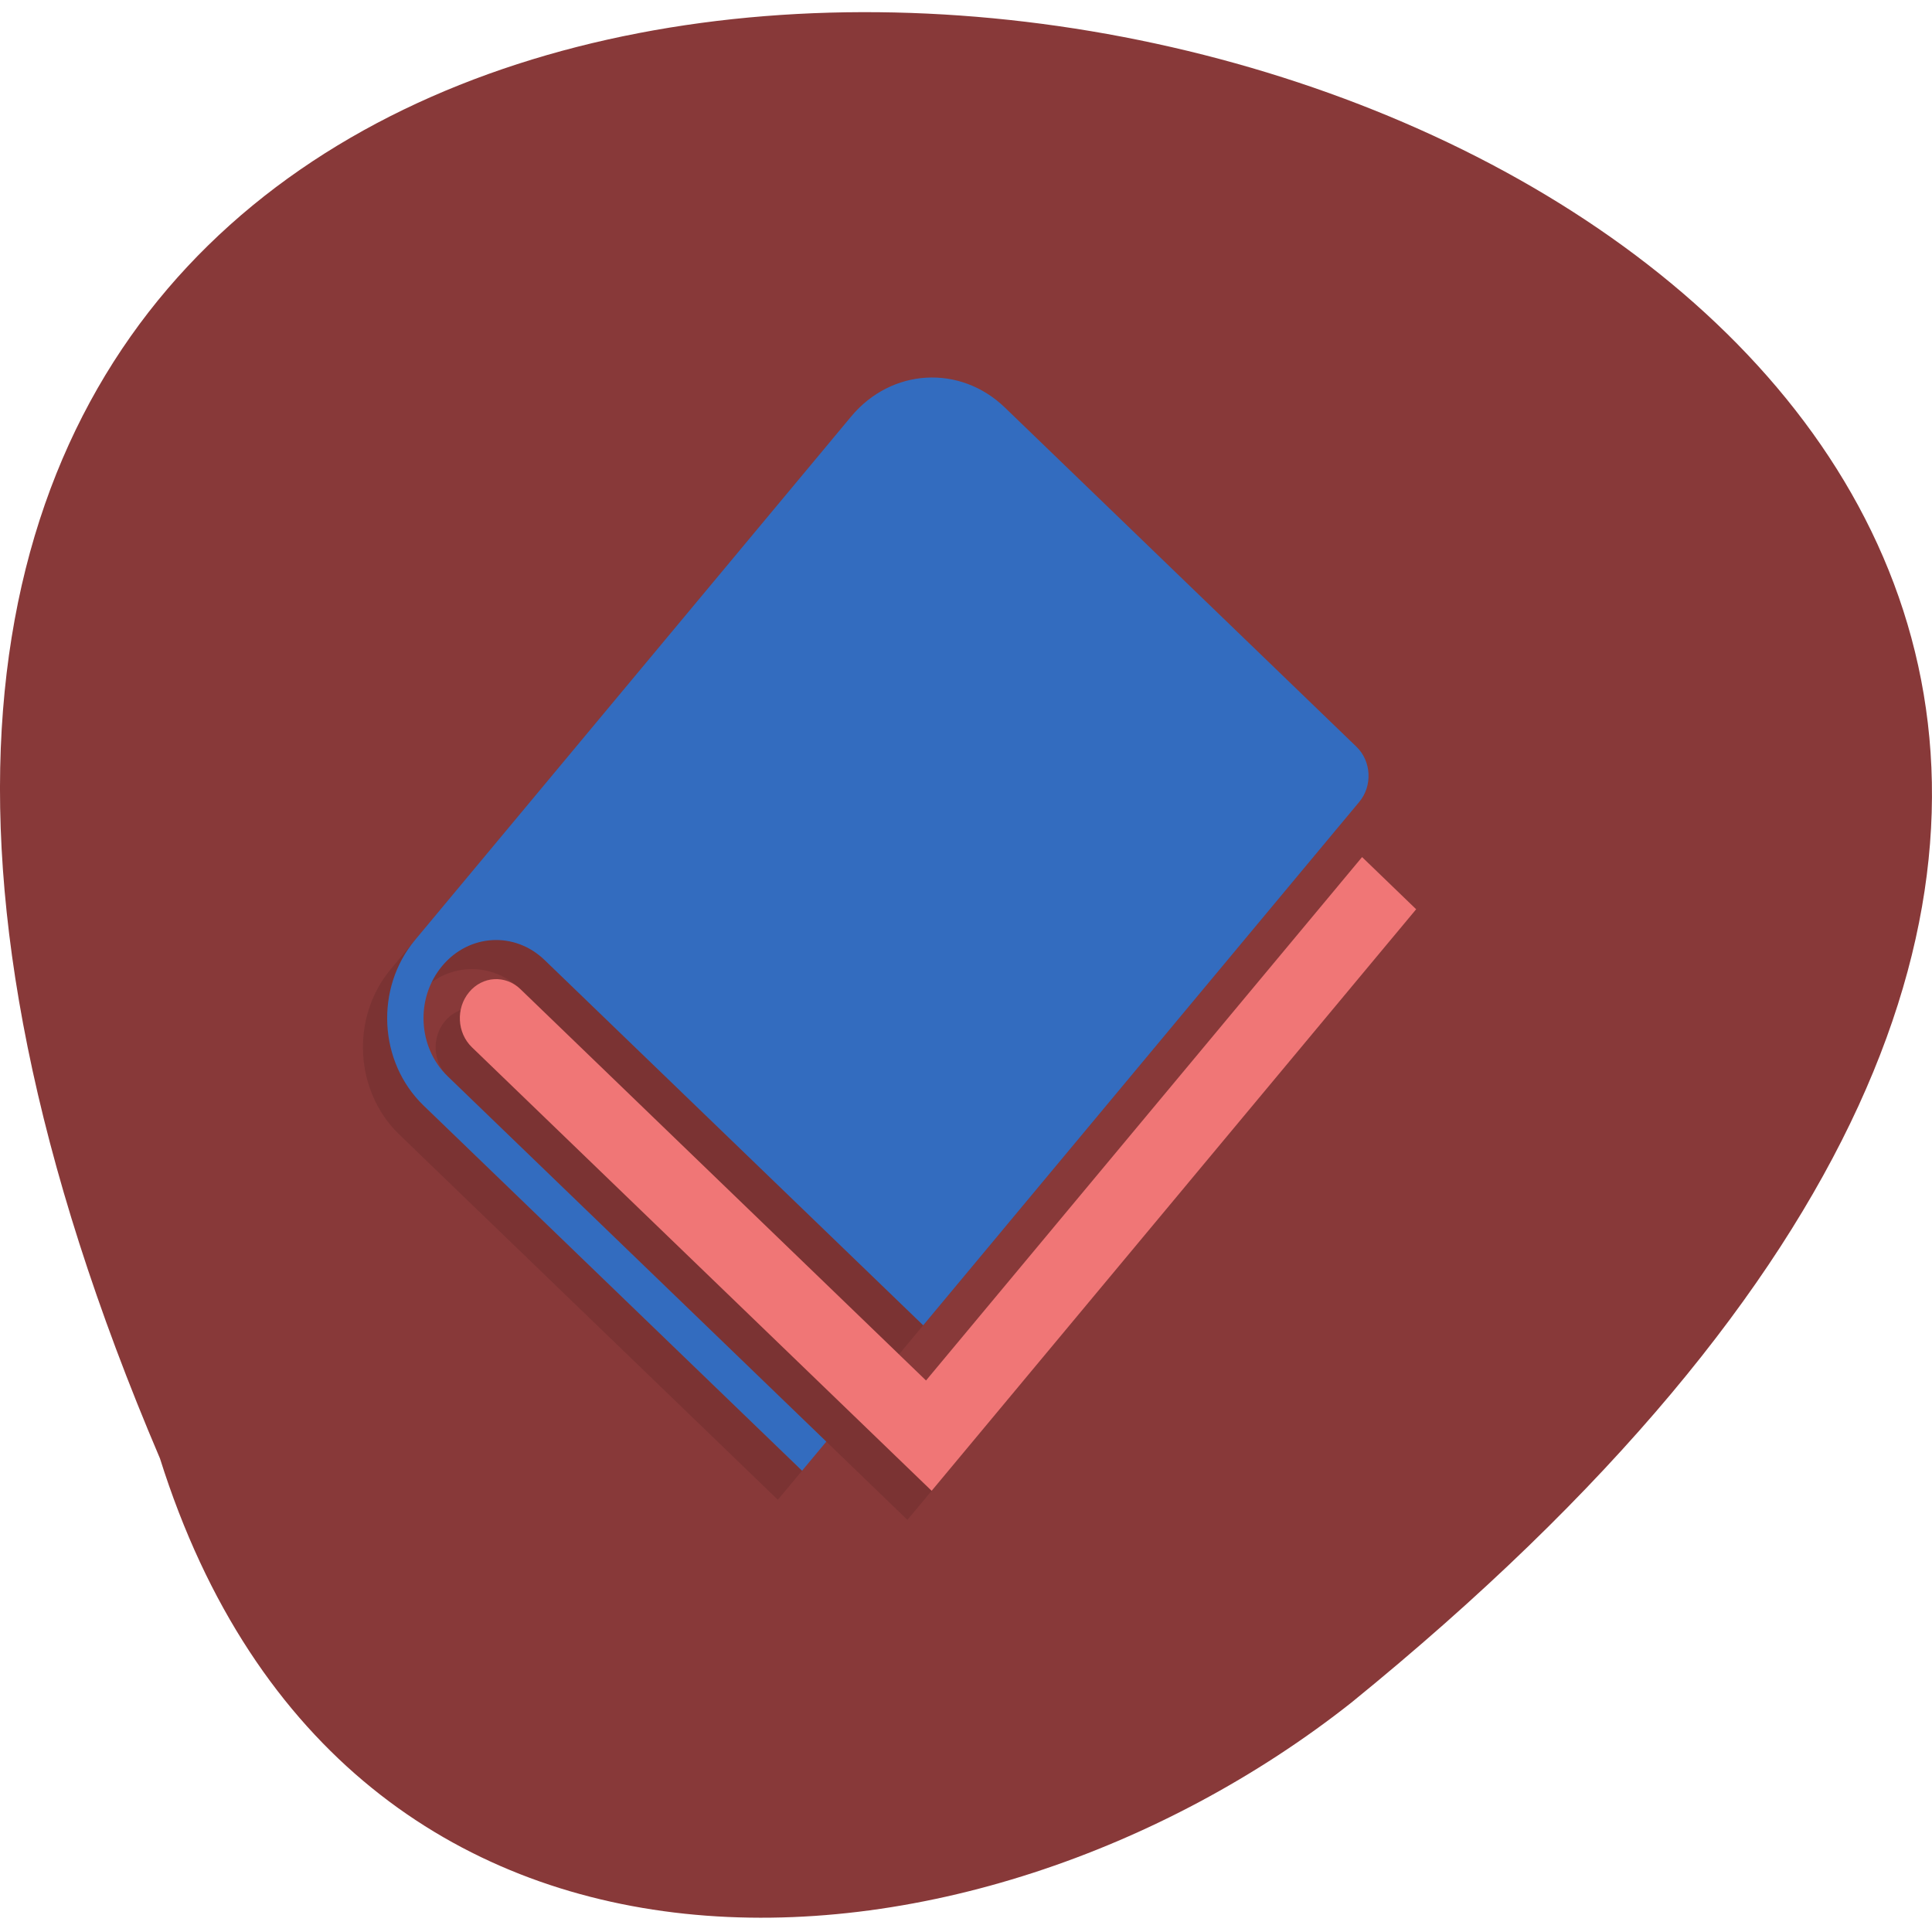 <svg xmlns="http://www.w3.org/2000/svg" viewBox="0 0 256 256"><path d="m 21.2 193.26 c -135.66 -318.01 434.9 -192.73 157.85 32.355 -49.706 39.27 -133.17 46.09 -157.85 -32.355 z" fill="#883939" color="#000"/><g transform="matrix(-3.583 -3.457 -3.21 3.853 279.54 118.79)"><path paint-order="normal" d="m 18,12 c -0.554,0 -1,0.446 -1,1 v 18 h 14 c 1.108,0 2,0.892 2,2 0,1.108 -0.892,2 -2,2 H 17 v 1 h 14 c 1.662,0 3,-1.338 3,-3 V 15 c 0,-1.662 -1.338,-3 -3,-3 z m -4,2 v 20 h 17 c 0.554,0 1,-0.446 1,-1 0,-0.554 -0.446,-1 -1,-1 H 16 V 14 z" opacity="0.1"/><path paint-order="normal" d="m 14,13 v 20 h 17 c 0.554,0 1,-0.446 1,-1 0,-0.554 -0.446,-1 -1,-1 H 16 V 13 z" fill="#f07676"/><path paint-order="normal" d="m 18,11 c -0.554,0 -1,0.446 -1,1 v 18 h 14 c 1.108,0 2,0.892 2,2 0,1.108 -0.892,2 -2,2 H 17 v 1 h 14 c 1.662,0 3,-1.338 3,-3 V 14 c 0,-1.662 -1.338,-3 -3,-3 z" fill="#336cbf"/></g></svg>